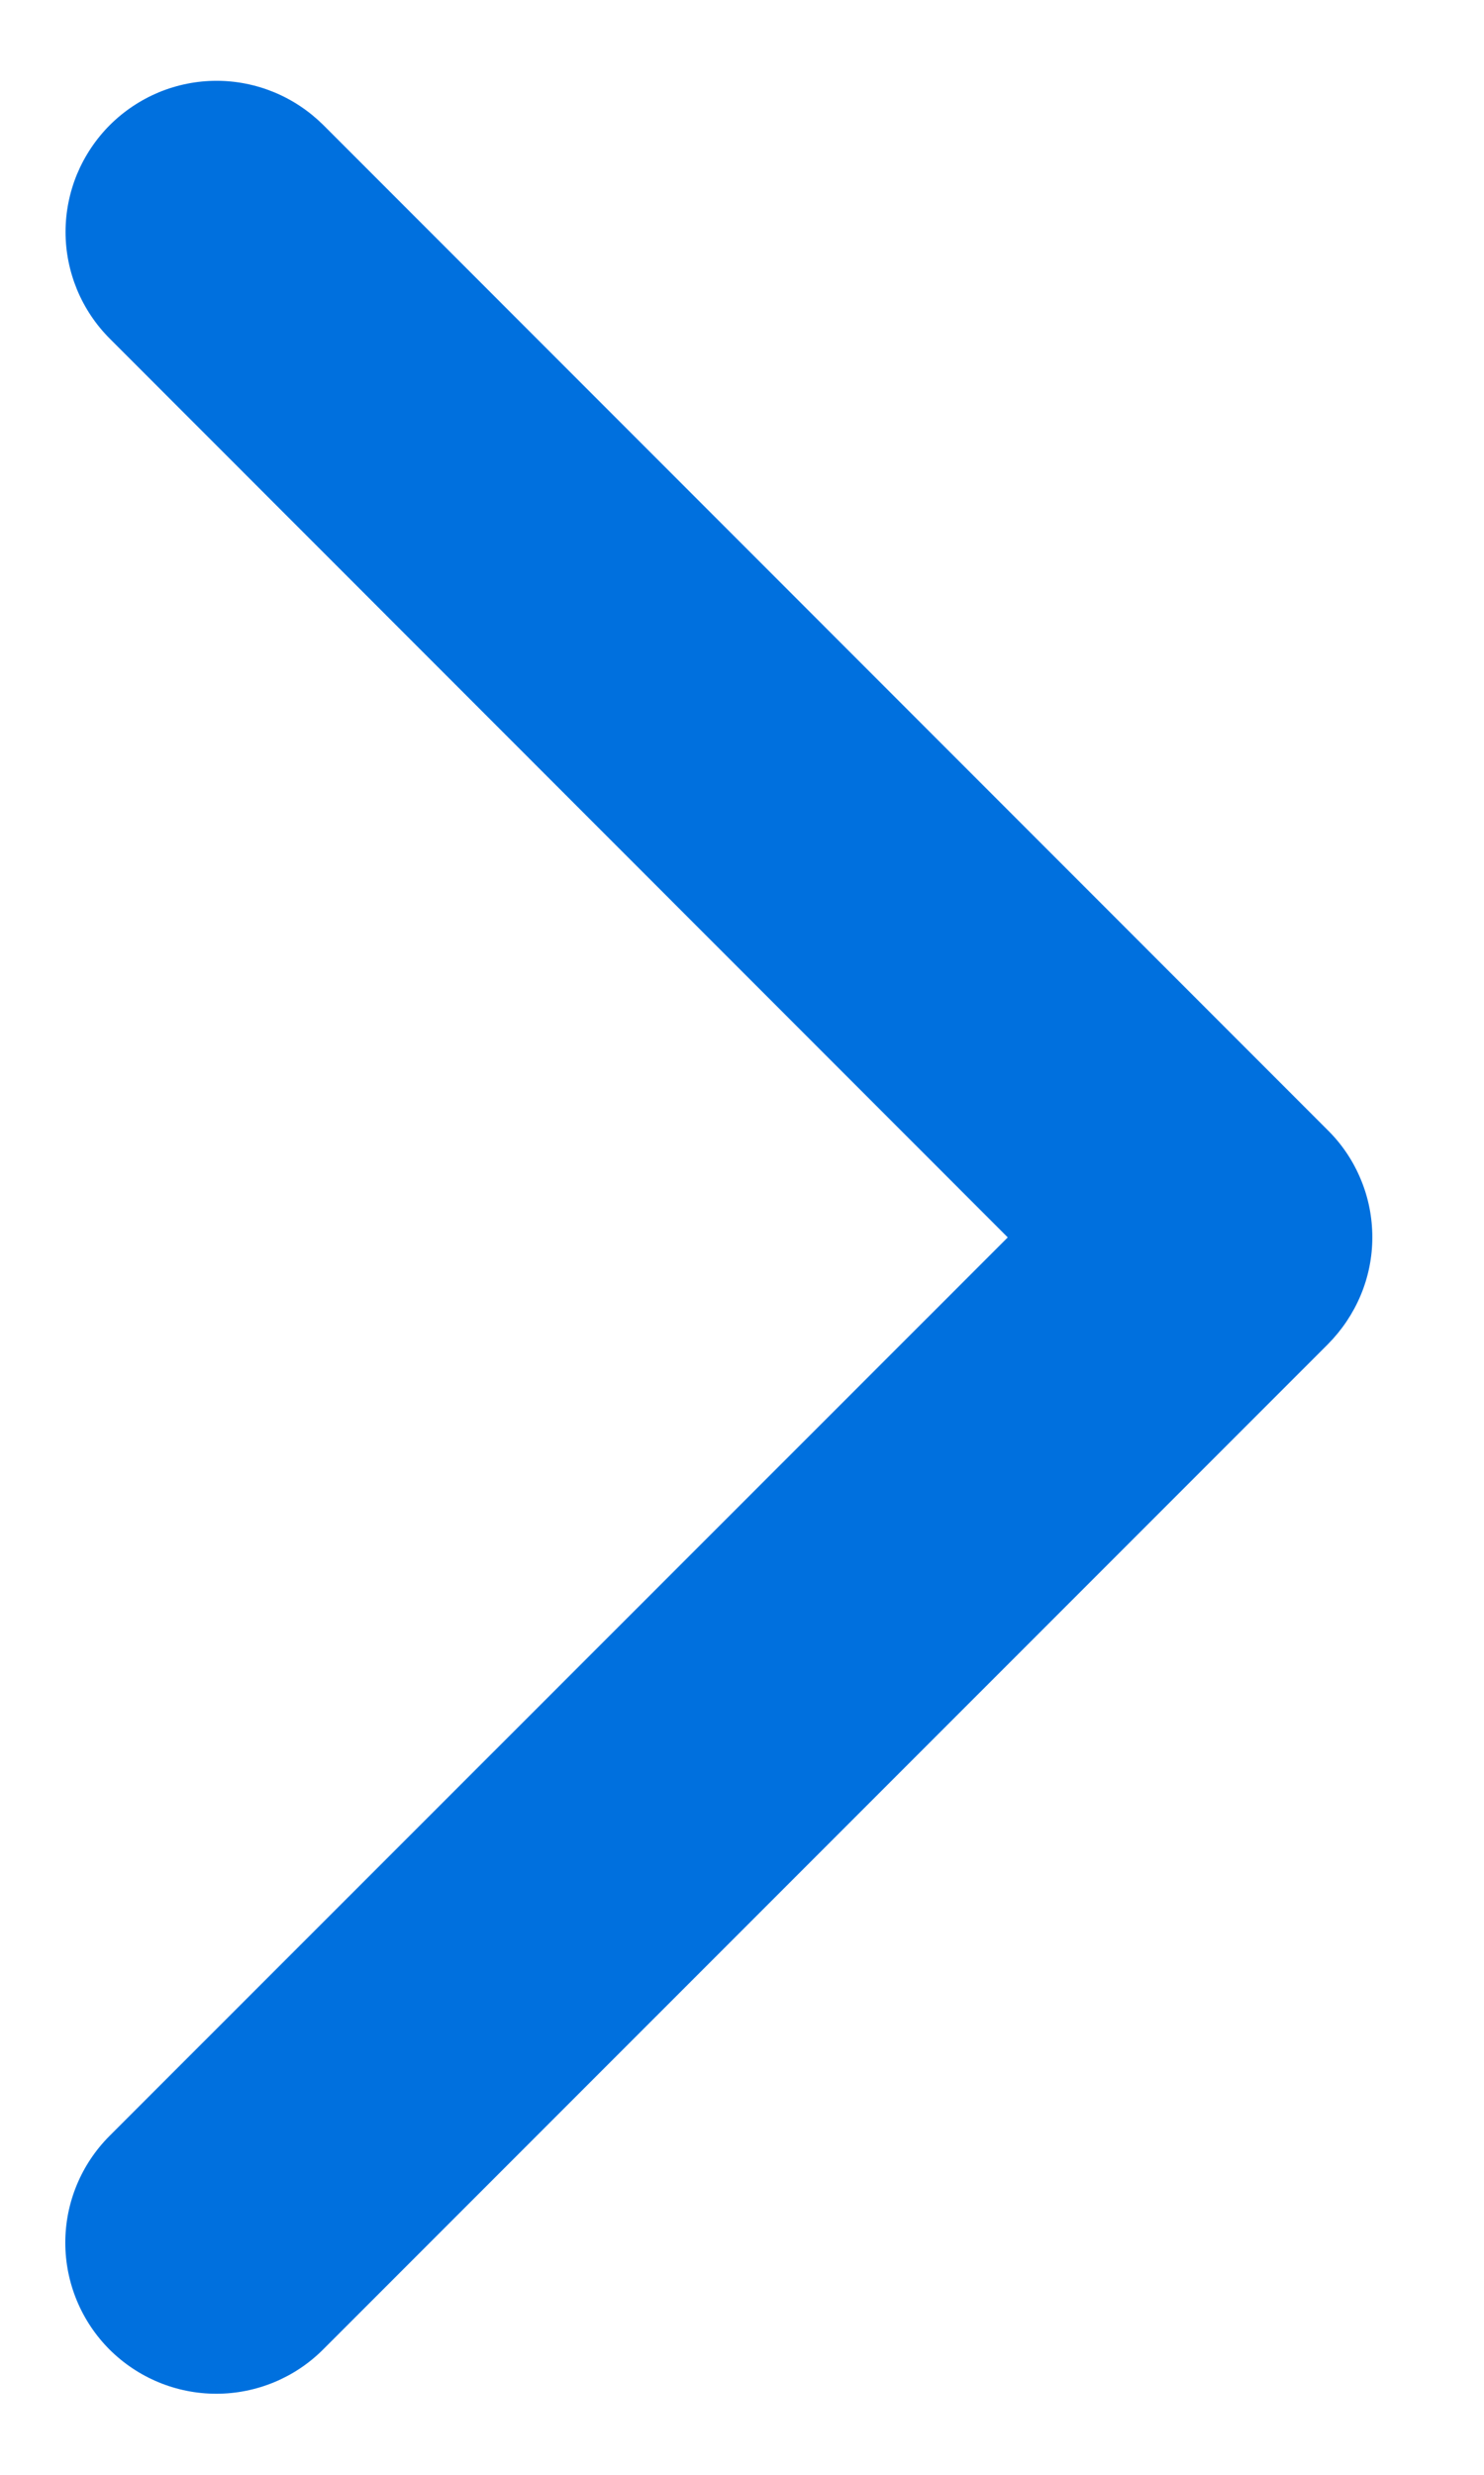 <svg width="12" height="20" viewBox="0 0 12 20" fill="none" xmlns="http://www.w3.org/2000/svg">
<path d="M10.738 10.863L2.612 18.988C2.384 19.216 2.073 19.345 1.749 19.345C1.425 19.345 1.115 19.216 0.886 18.988C0.657 18.759 0.528 18.448 0.528 18.124C0.528 17.8 0.657 17.49 0.886 17.261L8.149 10L0.888 2.737C0.775 2.624 0.685 2.49 0.623 2.341C0.562 2.193 0.53 2.035 0.53 1.874C0.53 1.714 0.562 1.555 0.623 1.407C0.685 1.259 0.775 1.124 0.888 1.011C1.001 0.898 1.136 0.808 1.284 0.746C1.432 0.685 1.591 0.653 1.751 0.653C1.912 0.653 2.07 0.685 2.218 0.746C2.367 0.808 2.501 0.898 2.615 1.011L10.739 9.136C10.853 9.249 10.943 9.384 11.004 9.532C11.066 9.68 11.097 9.839 11.097 10C11.097 10.16 11.065 10.319 11.003 10.467C10.941 10.615 10.851 10.749 10.738 10.863Z" fill="#0070DE"/>
</svg>
